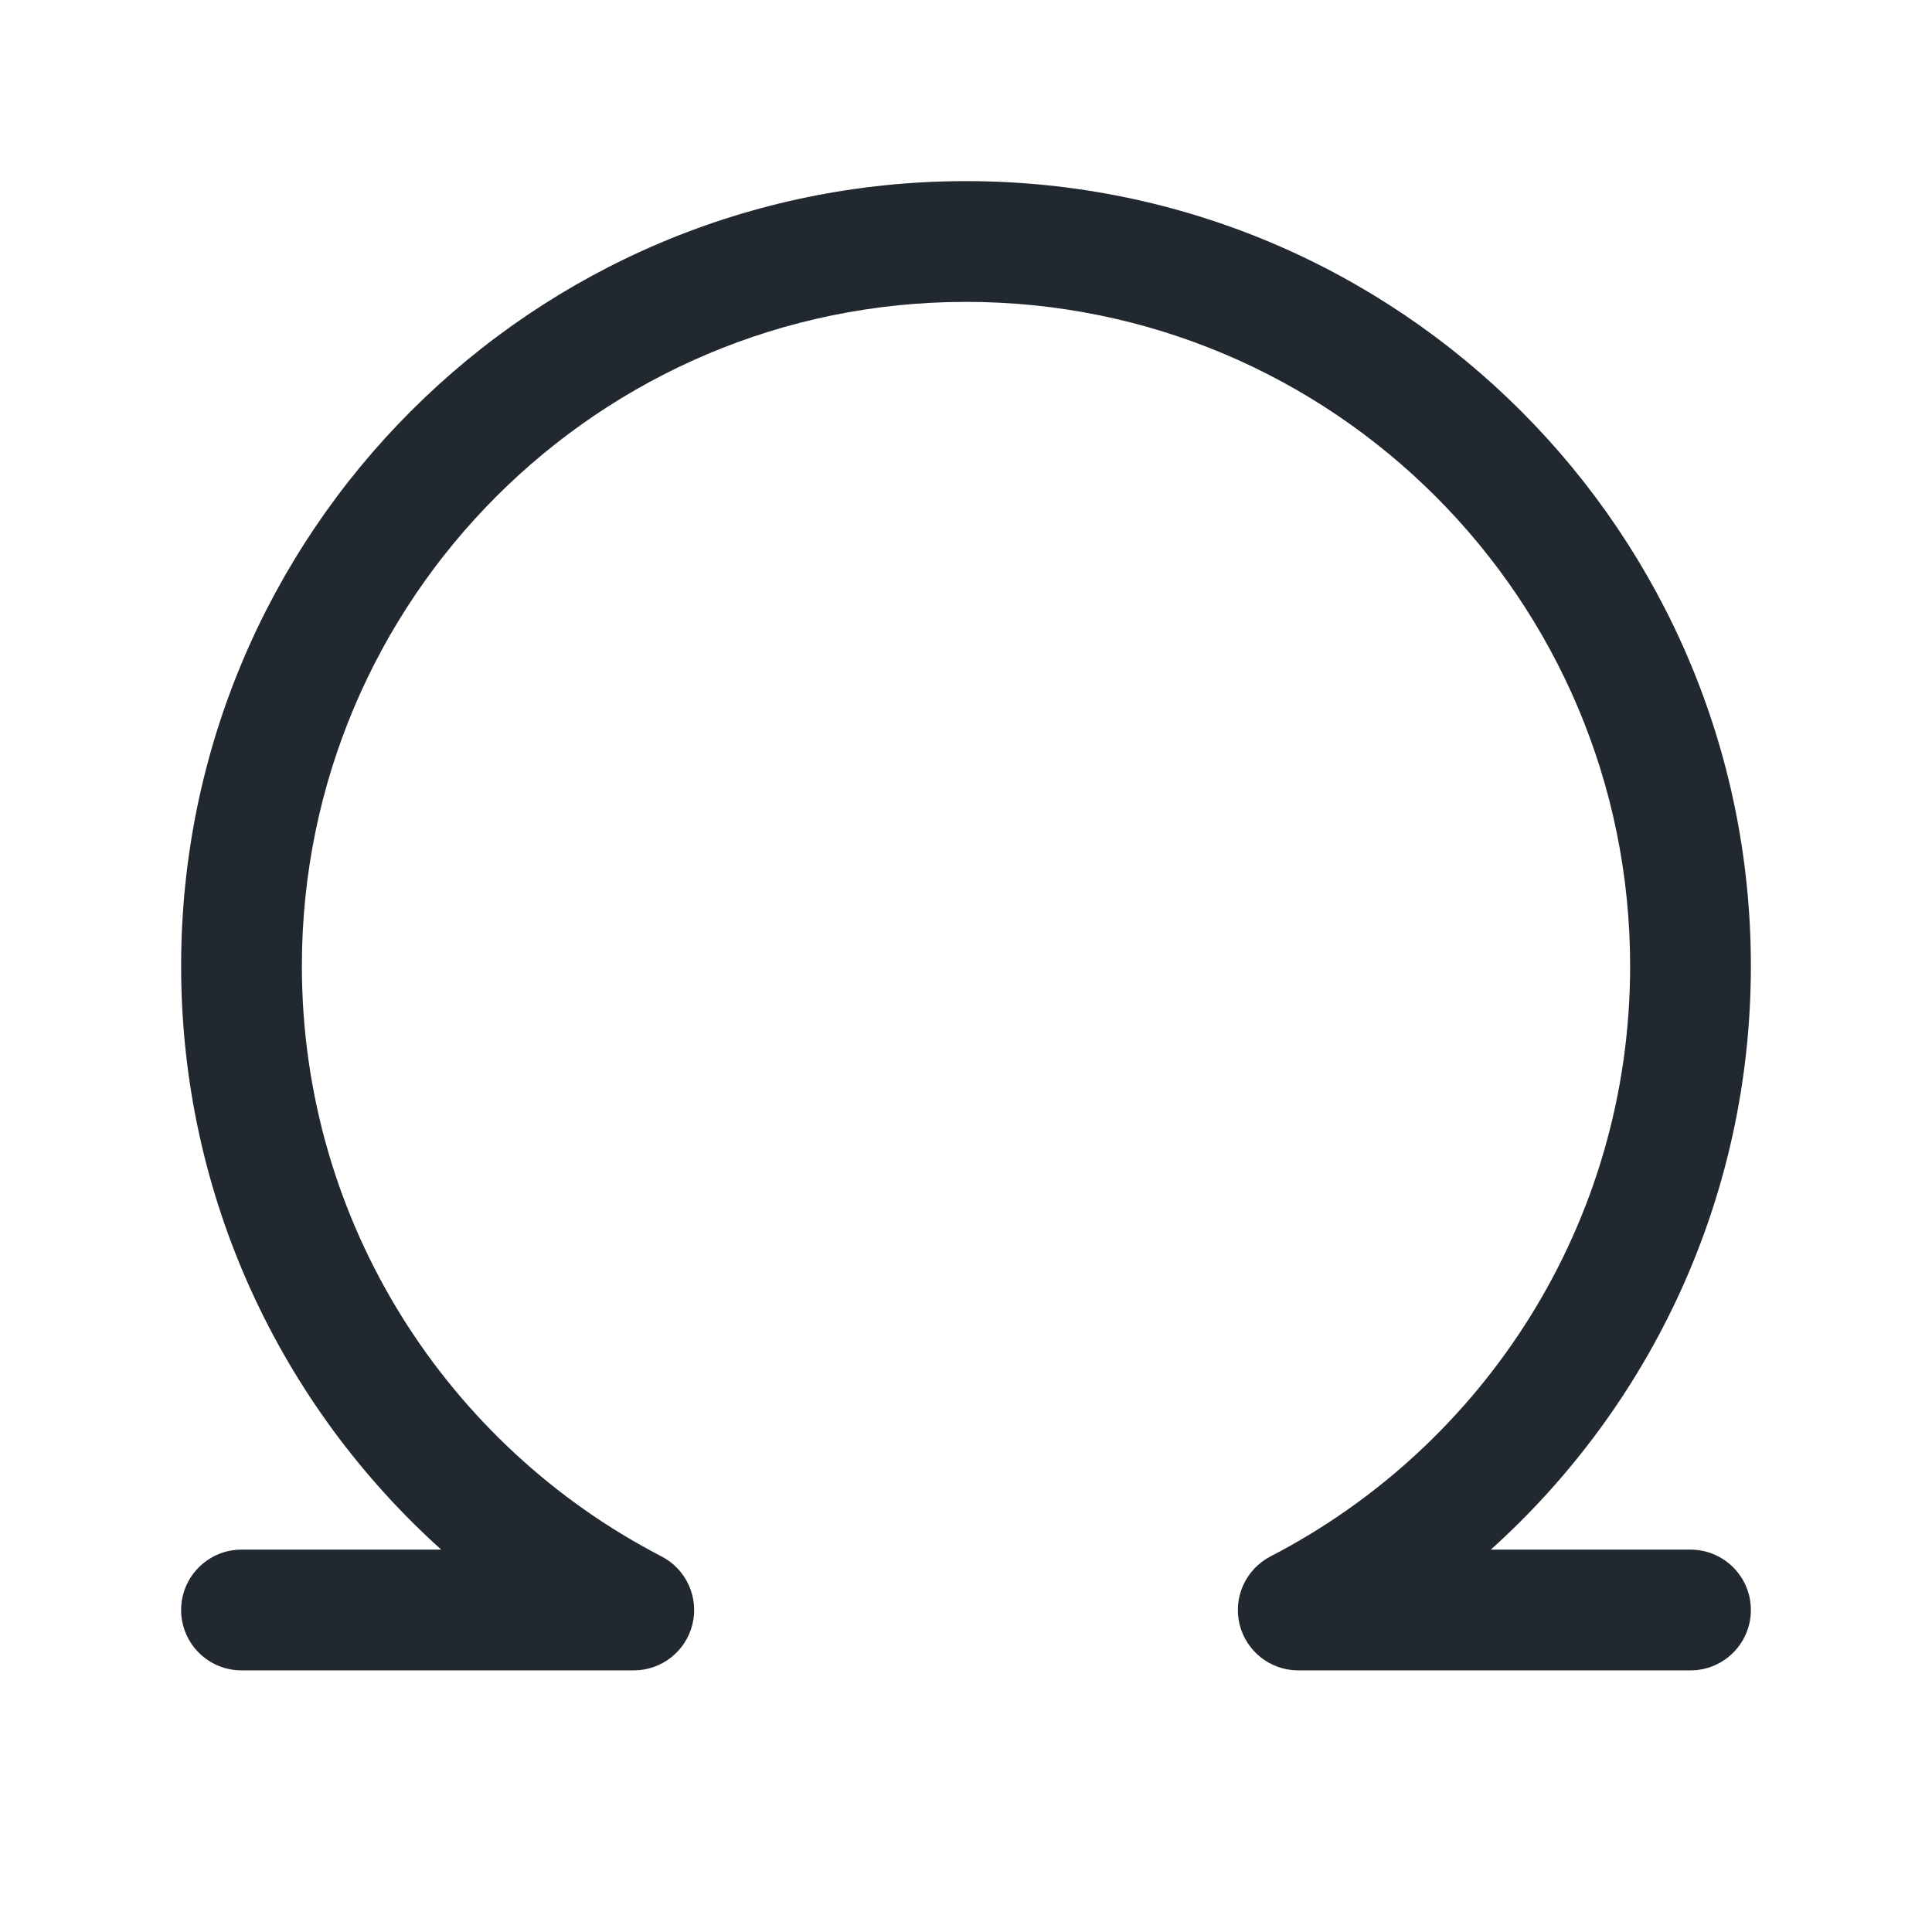 <svg width="24" height="24" viewBox="0 0 24 24" fill="none" xmlns="http://www.w3.org/2000/svg">
<path fill-rule="evenodd" clip-rule="evenodd" d="M12 3.75C7.444 3.75 3.75 7.444 3.75 12C3.75 15.192 5.562 17.961 8.217 19.334C8.525 19.493 8.683 19.841 8.602 20.177C8.52 20.513 8.219 20.75 7.873 20.75H3C2.586 20.75 2.25 20.414 2.25 20C2.25 19.586 2.586 19.25 3 19.25H5.481C3.498 17.466 2.25 14.879 2.25 12C2.25 6.615 6.615 2.25 12 2.25C17.385 2.25 21.75 6.615 21.75 12C21.75 14.879 20.502 17.466 18.519 19.25H21C21.414 19.25 21.75 19.586 21.75 20C21.75 20.414 21.414 20.75 21 20.75H16.127C15.781 20.75 15.48 20.513 15.398 20.177C15.317 19.841 15.476 19.493 15.783 19.334C18.438 17.961 20.25 15.192 20.25 12C20.25 7.444 16.556 3.75 12 3.75Z" fill="#22282F"/>
</svg>

